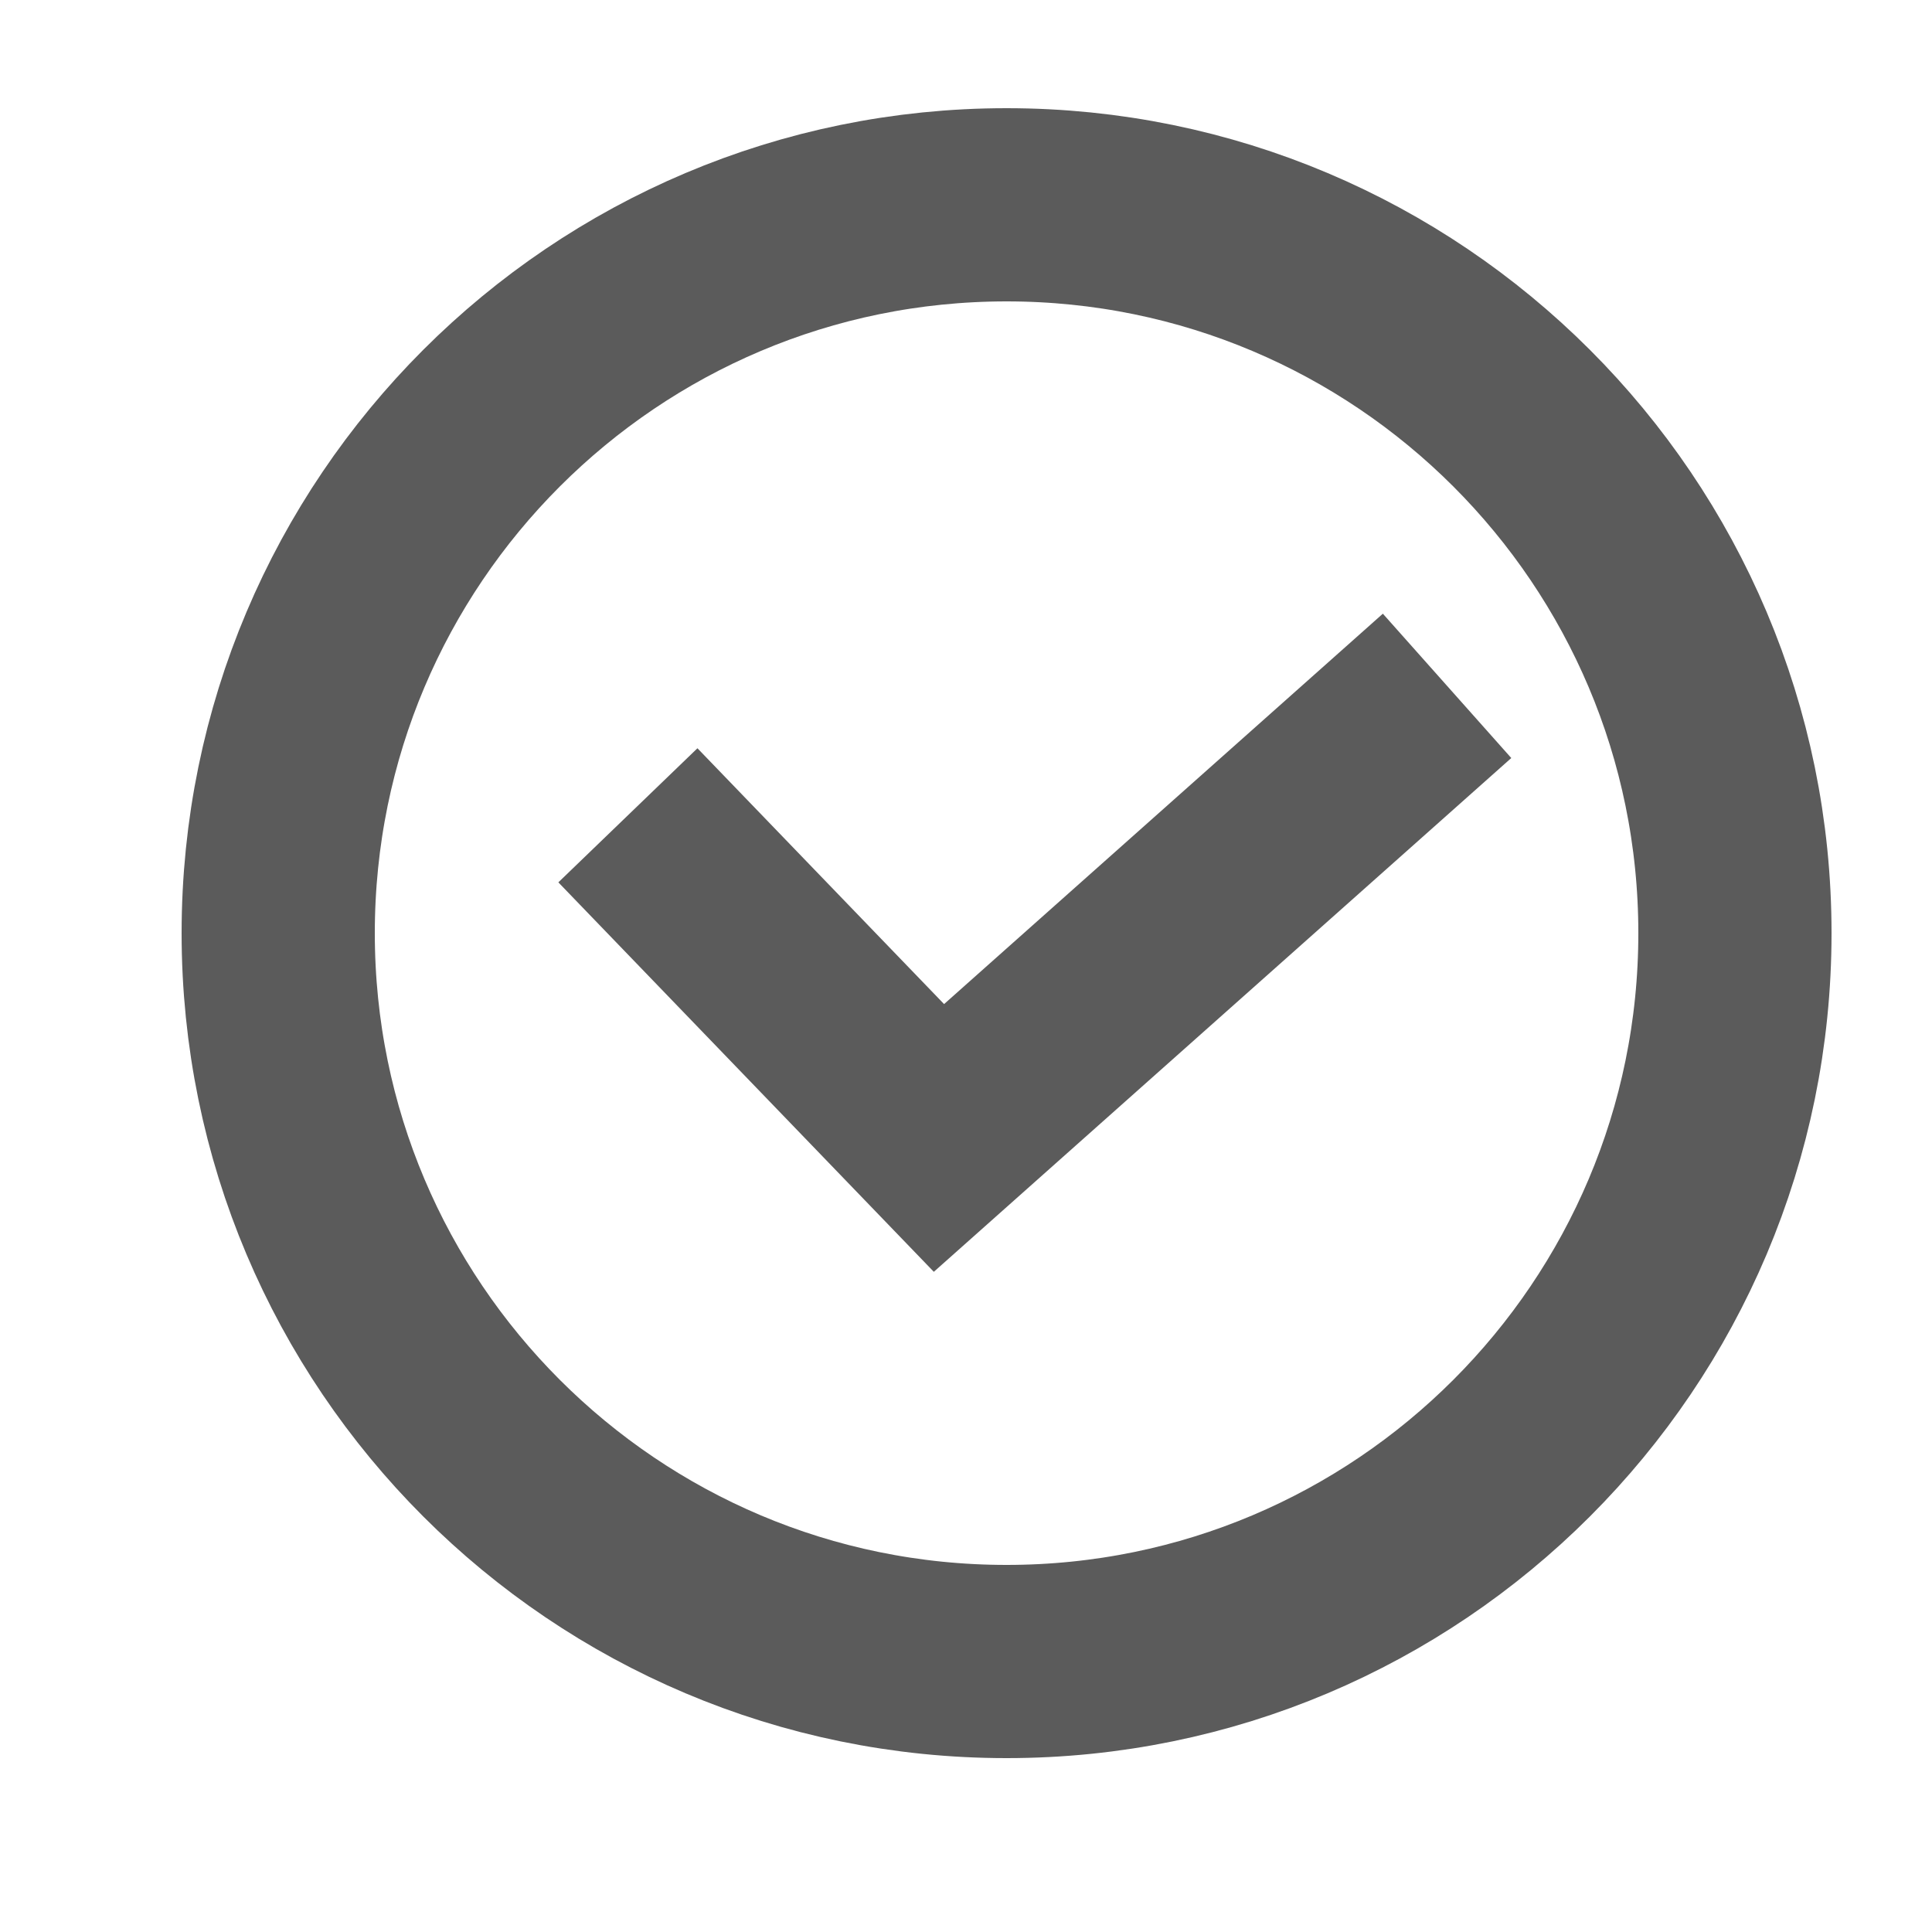 <svg xmlns="http://www.w3.org/2000/svg" width="10" height="10" viewBox="0 0 10 10" fill="none">
  <path d="M5.21 8.6C7.292 8.6 8.98 6.912 8.98 4.83C8.98 2.748 7.292 1.06 5.21 1.06C3.128 1.06 1.44 2.748 1.44 4.83C1.44 6.912 3.128 8.6 5.21 8.6Z" stroke="#5B5B5B" stroke-miterlimit="10"/>
  <path d="M3.25 4.22L4.86 5.89L7.49 3.55" stroke="#5B5B5B" stroke-miterlimit="10"/>
</svg>